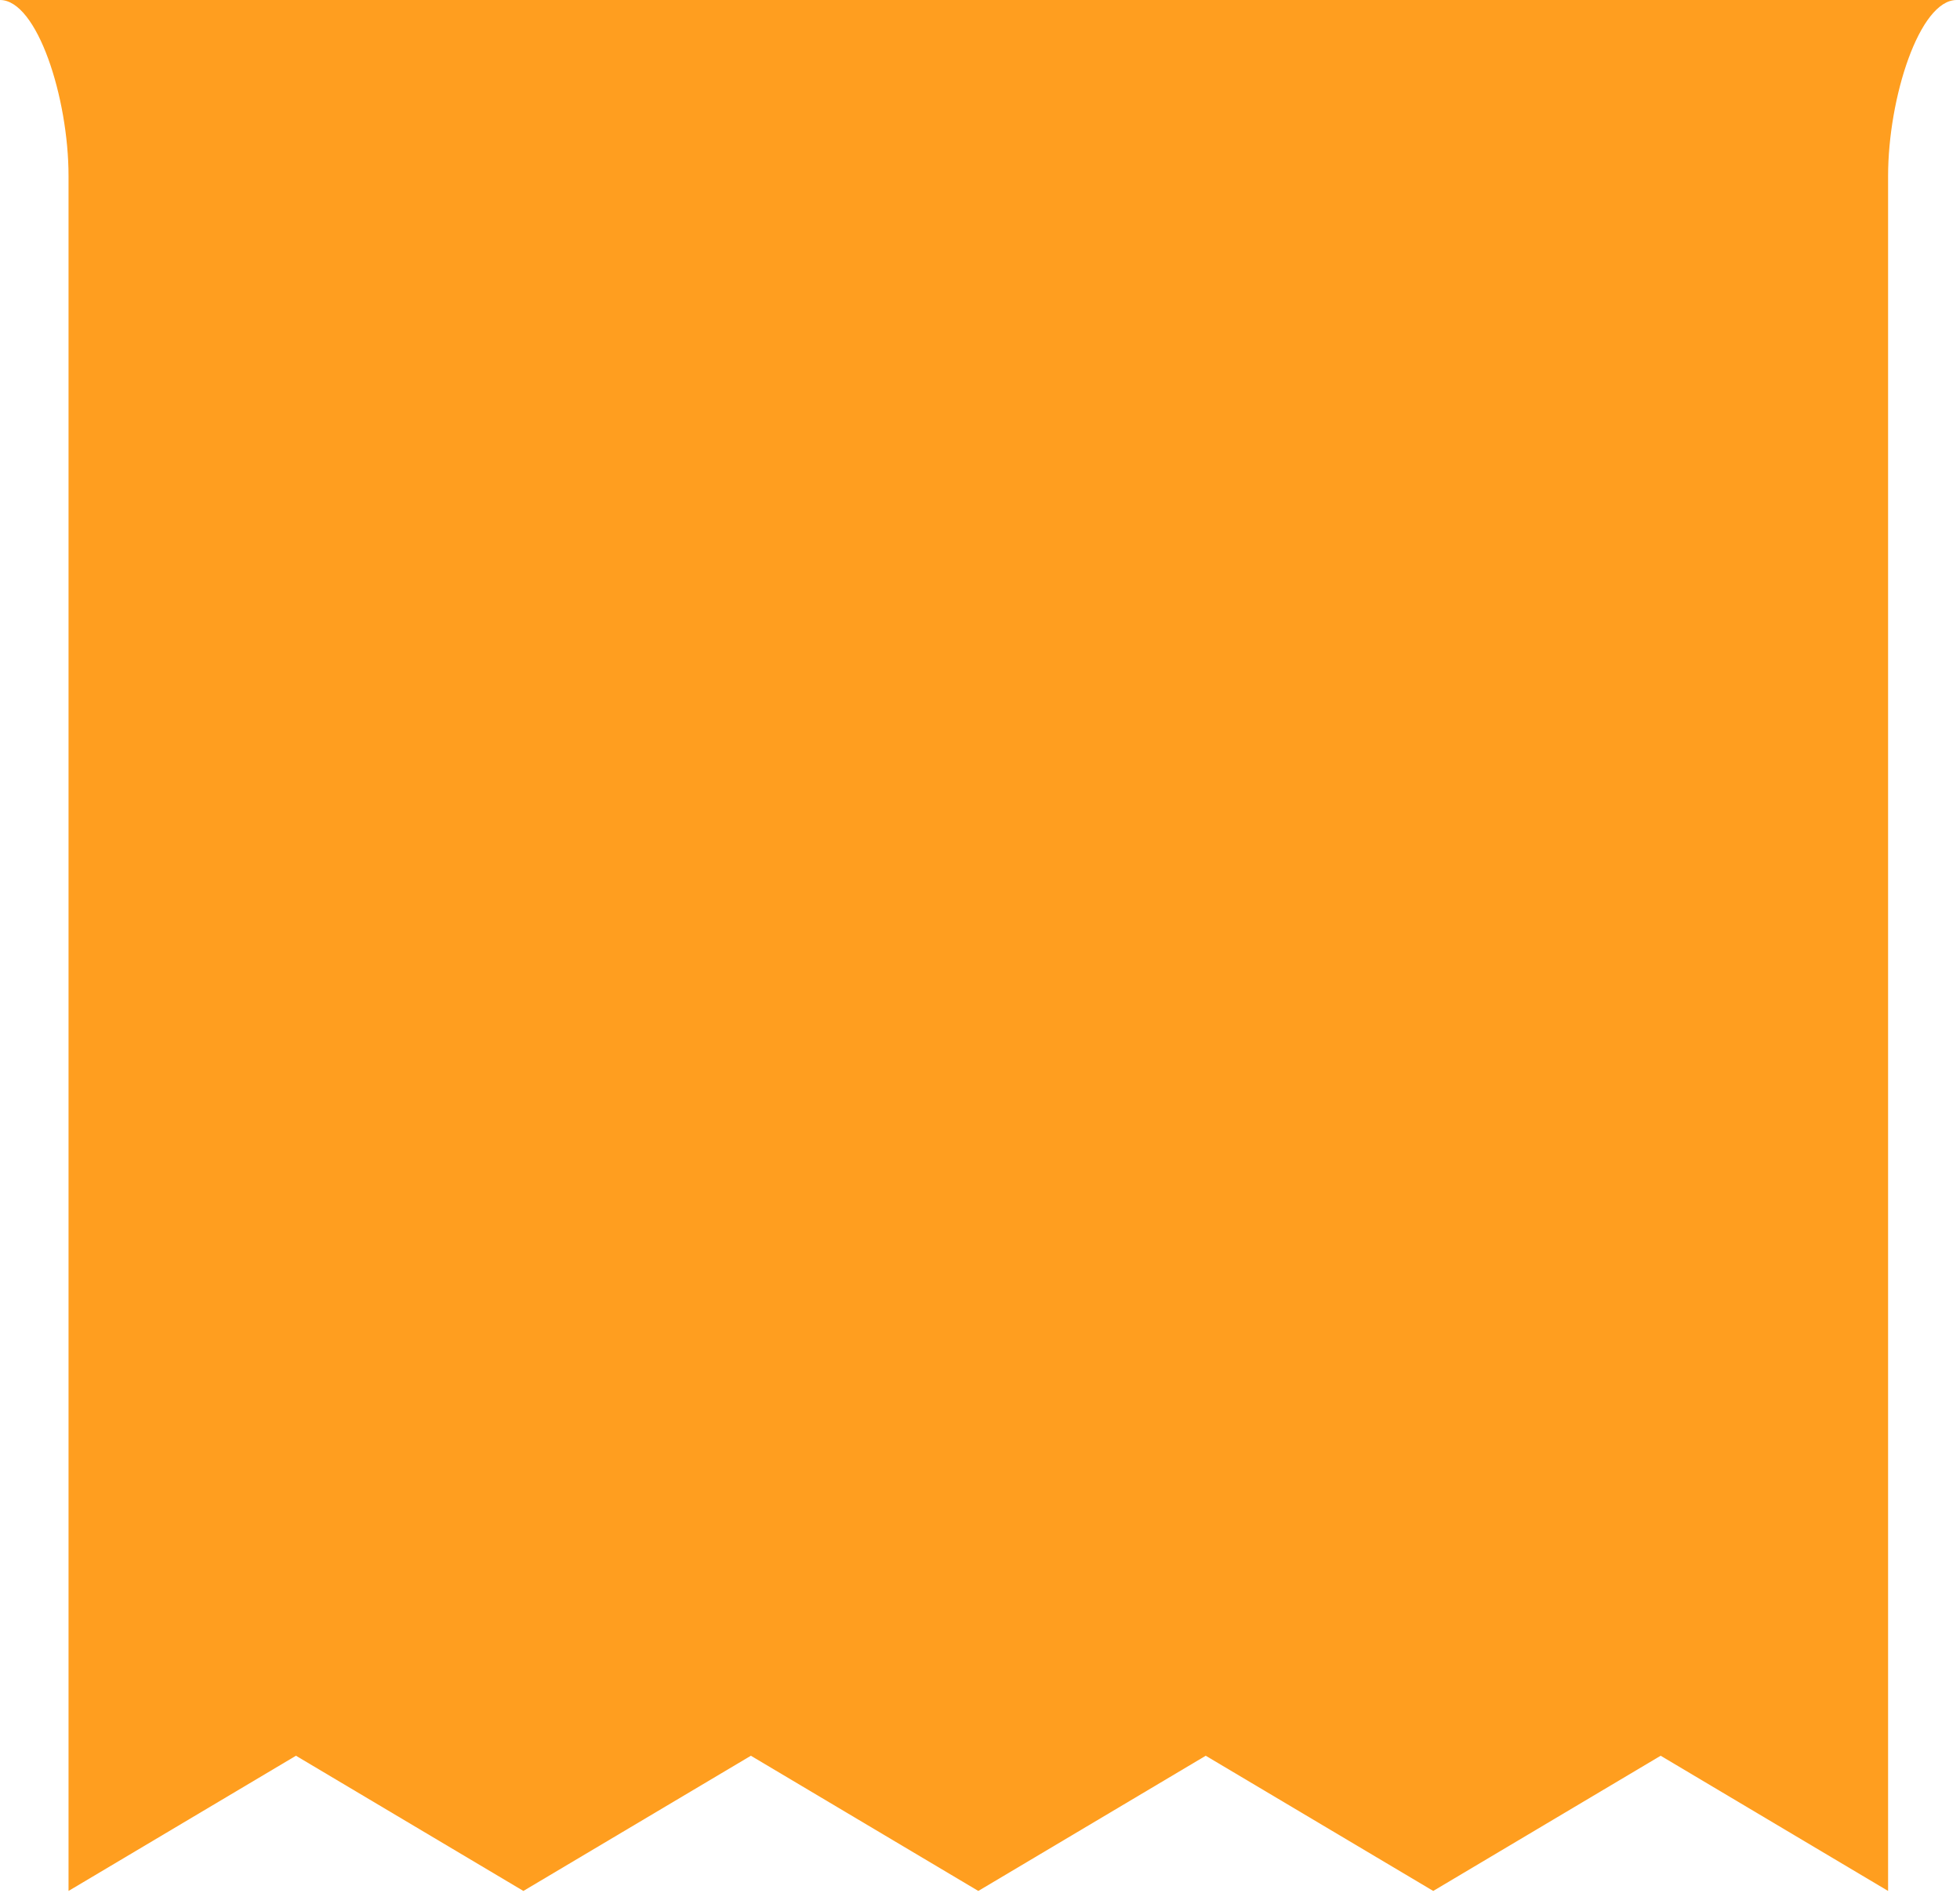 <svg width="29" height="28" viewBox="0 0 29 28" fill="none" xmlns="http://www.w3.org/2000/svg">
  <path
    d="M28.95 0C28.4 0 27.936 1.447 27.936 2.604V27.972L24.571 25.972L21.206 27.972L17.84 25.972L14.475 27.972L11.11 25.972L7.744 27.972L4.379 25.972L1.014 27.972V2.604C1.014 1.447 0.55 0 0 0H28.95Z"
    fill="#FF9E1F" />
</svg>
  